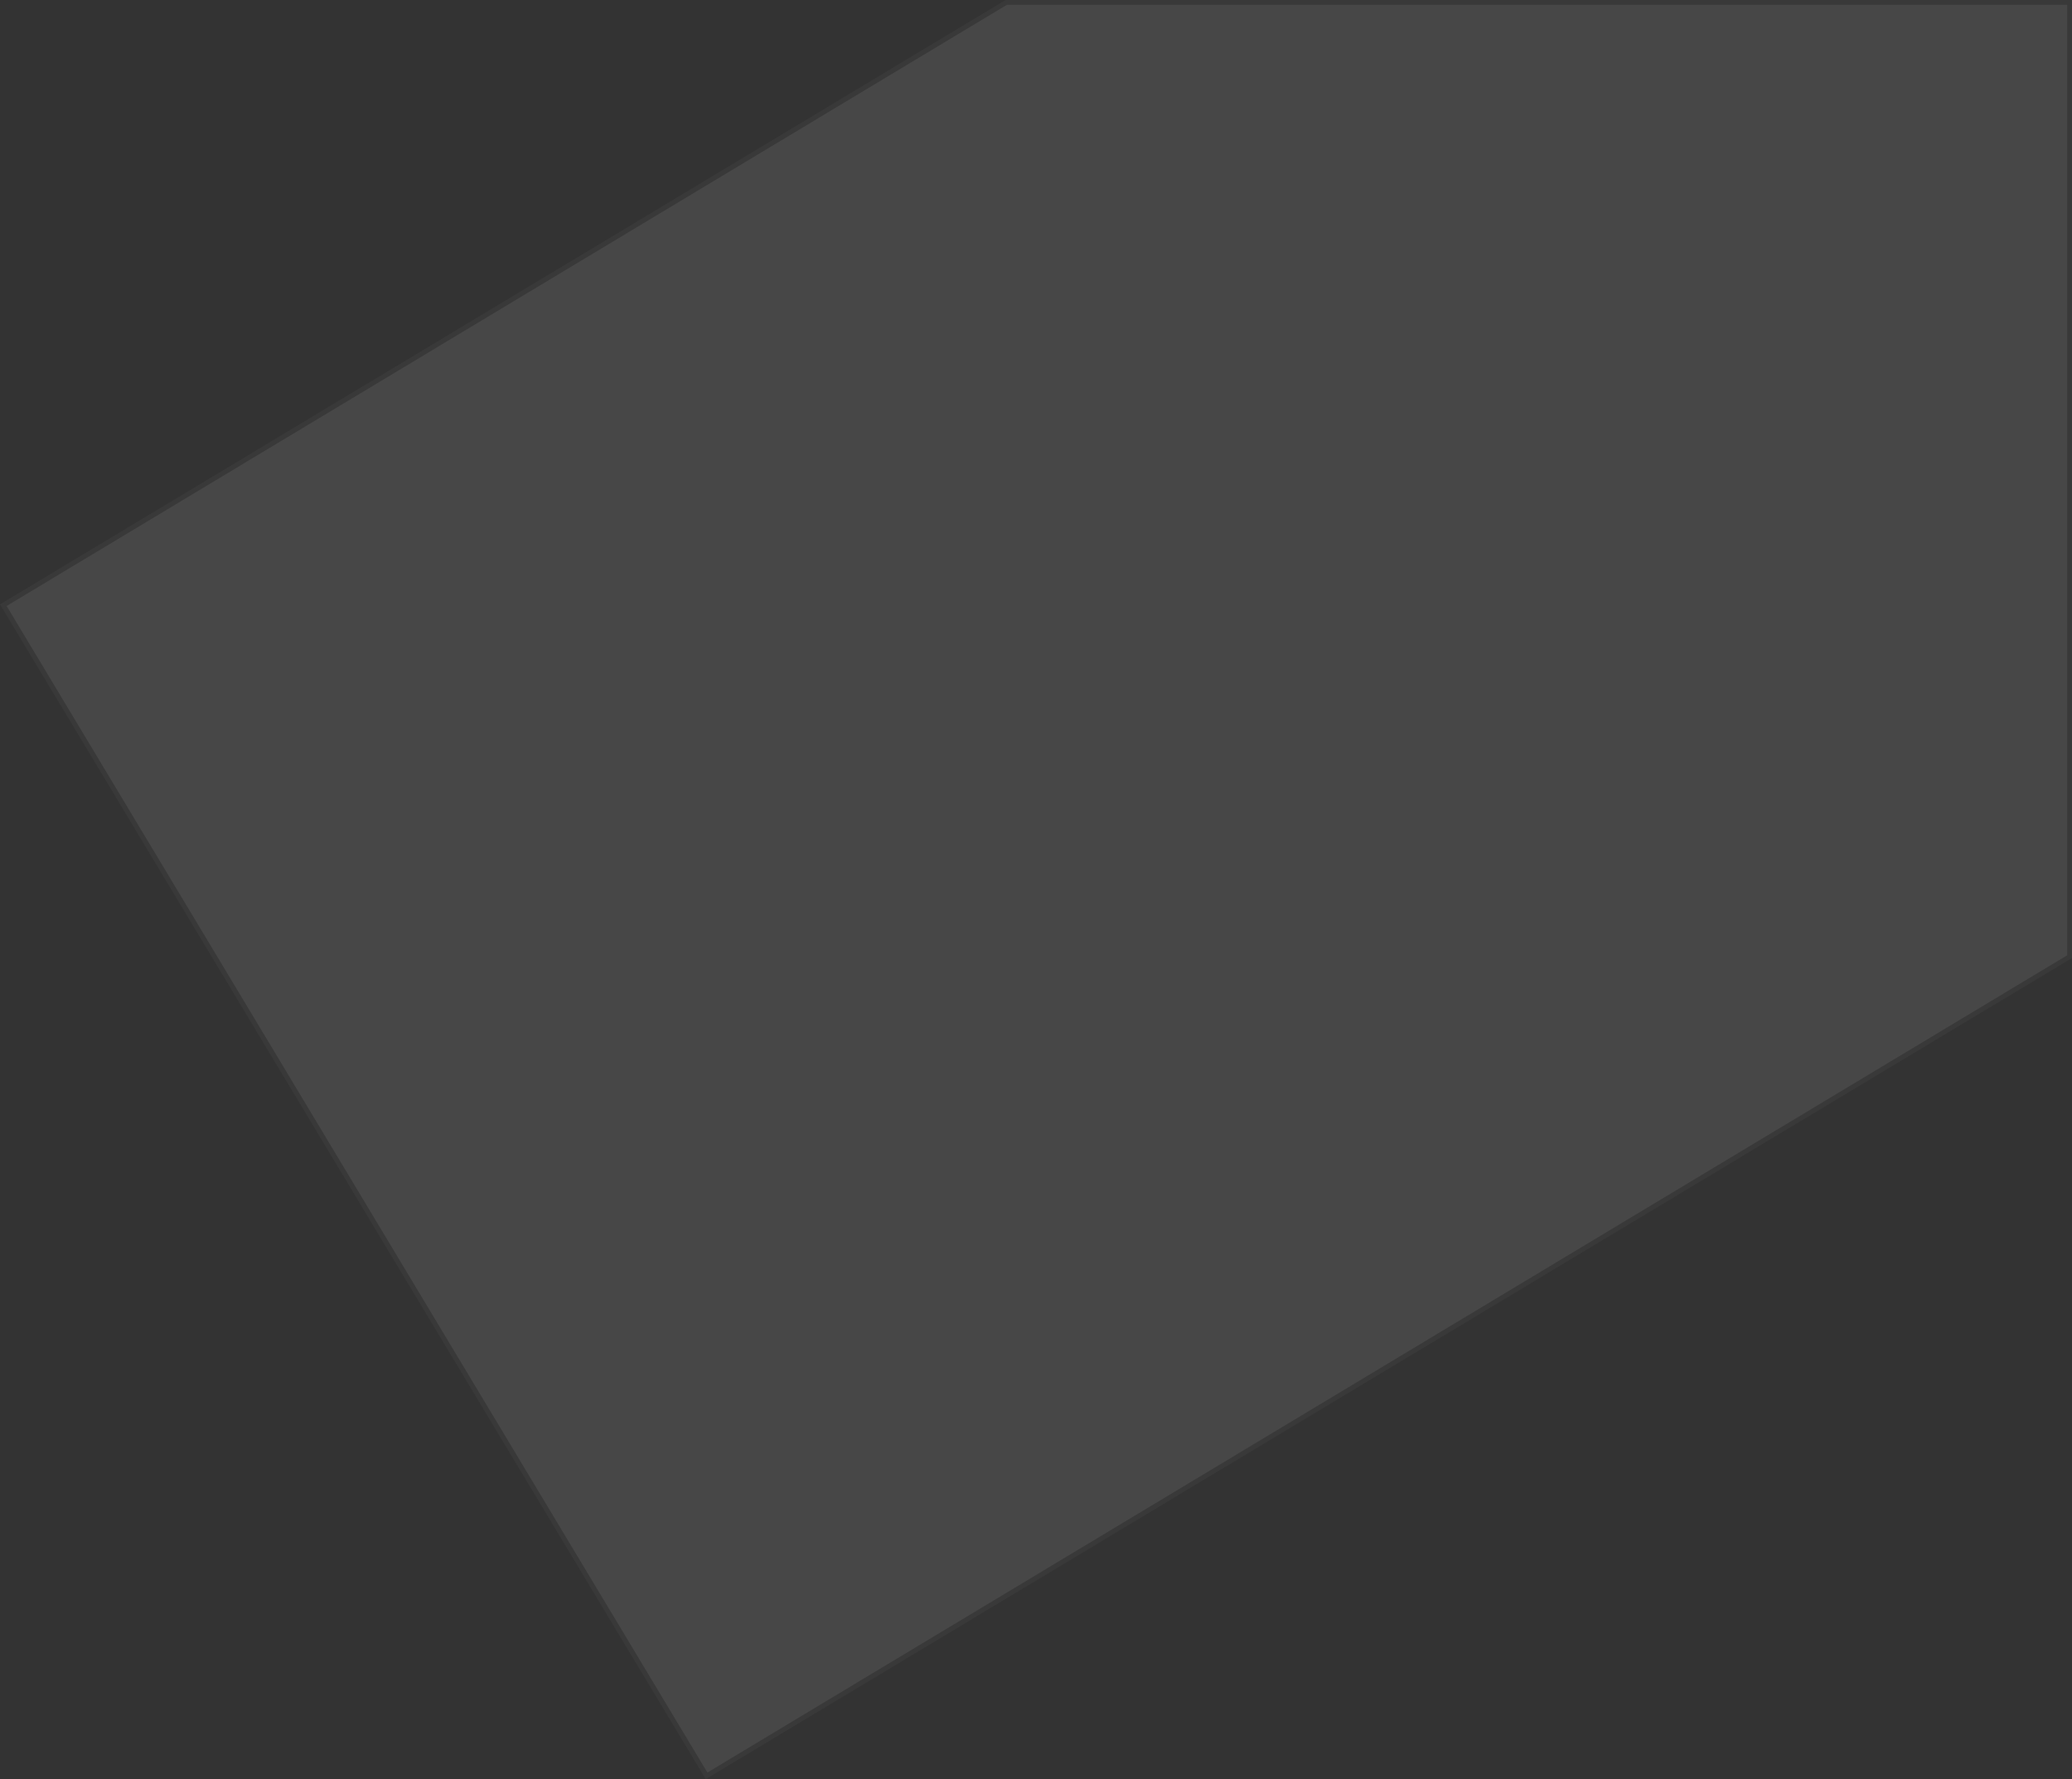 <svg xmlns="http://www.w3.org/2000/svg" width="429.44" height="368.659" viewBox="0 0 429.44 368.659">
  <rect x="0" y="0" width="429.44" height="368.659" fill="#333333" stroke="none"/>
  <g id="Subtraction_17" data-name="Subtraction 17" transform="translate(0 -239)" fill="#fff" opacity="0.1">
    <path d="M 146.442 606.973 L 0.686 364.395 L 208.546 239.5 L 428.94 239.5 L 428.94 437.231 L 146.442 606.973 Z" stroke="none"/>
    <path d="M 146.613 606.287 L 428.44 436.948 L 428.44 240 L 208.684 240 L 1.372 364.566 L 146.613 606.287 M 146.271 607.66 L 146.271 607.659 L 146.271 607.659 L 146.271 607.66 Z M 146.271 607.66 L 2.507866702217143e-05 364.224 L 208.407 239 L 429.44 239 L 429.44 437.514 L 146.271 607.659 L 146.271 607.659 Z" stroke="none" fill="#707070"/>
  </g>
</svg>
